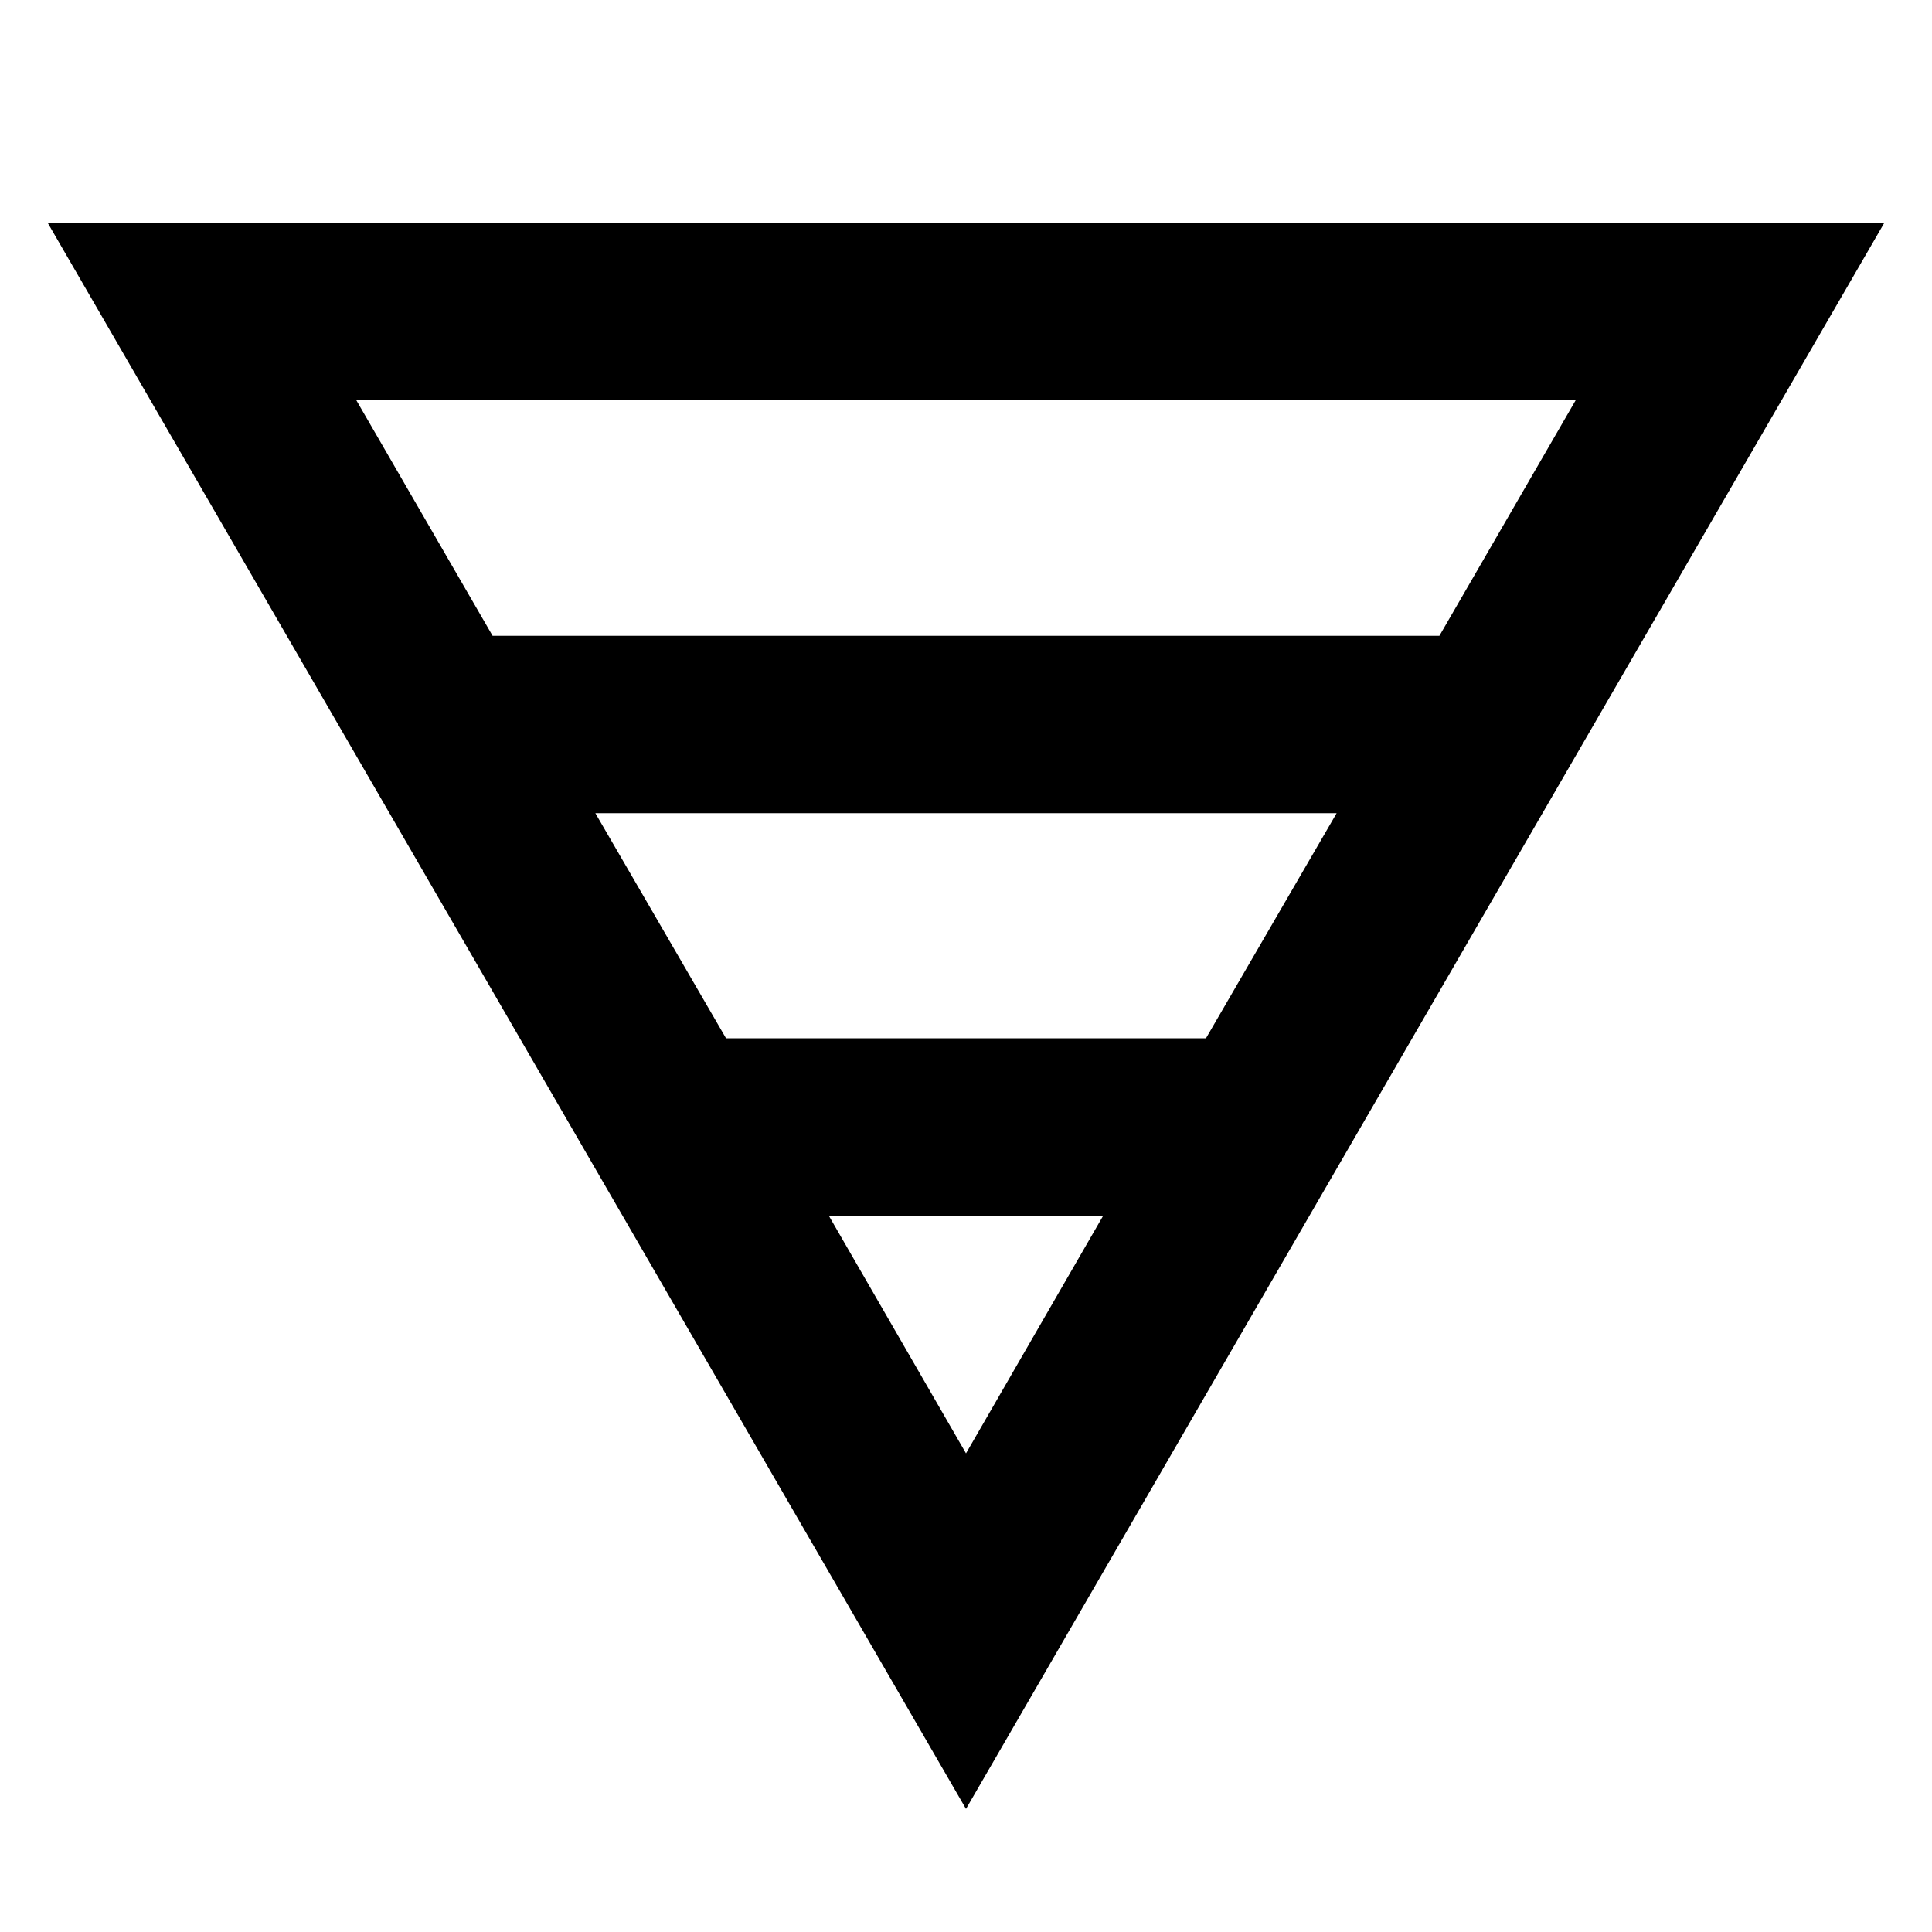 <svg xmlns="http://www.w3.org/2000/svg" height="40" viewBox="0 -960 960 960" width="40"><path d="M23.61-849.42h912.78L480-61.16 23.61-849.42Zm153.35 88.14 67.81 117.21h470.46l67.81-117.21H176.96Zm118.87 205.35 64.94 111.86h238.46l64.94-111.86H295.83Zm116 200L480-237.83l68.17-118.1H411.83Z"/></svg>